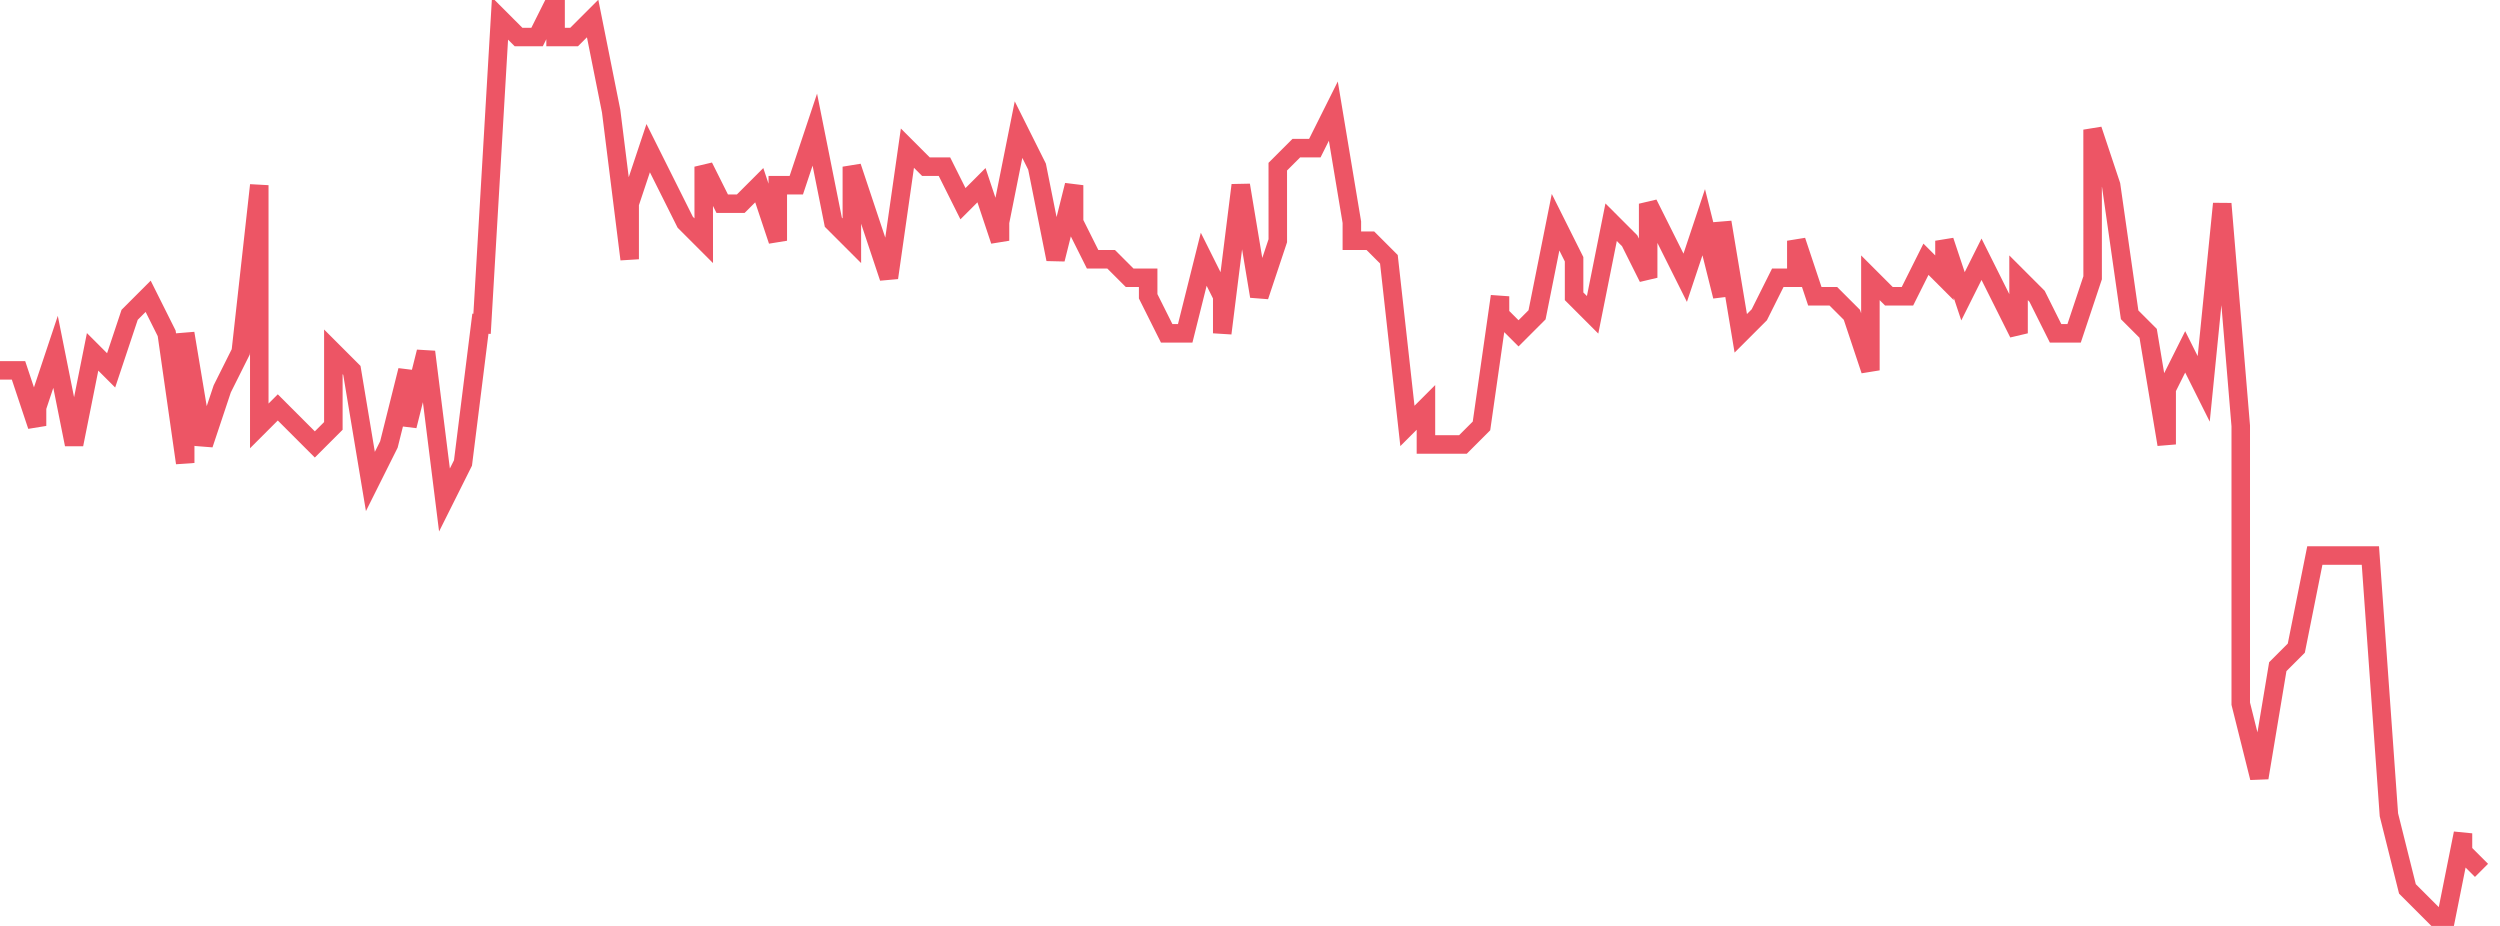 <svg xmlns="http://www.w3.org/2000/svg" width="135" height="50"><path fill="none" stroke="#ed5565" stroke-width="1" d="M0 20h1l1 3v-1l1-3 1 5 1-5 1 1 1-3 1-1 1 2 1 7v-7l1 6 1-3 1-2 1-9v13l1-1 1 1 1 1 1-1v-4l1 1 1 6 1-2 1-4v3l1-4 1 8 1-2 1-8v1l1-17 1 1h1l1-2v2h1l1-1 1 5 1 8v-3l1-3 1 2 1 2 1 1V9l1 2h1l1-1 1 3v-3h1l1-3 1 5 1 1V9l1 3 1 3 1-7 1 1h1l1 2 1-1 1 3v-1l1-5 1 2 1 5 1-4v2l1 2h1l1 1h1v1l1 2h1l1-4 1 2v2l1-8 1 6 1-3V9l1-1h1l1-2 1 6v1h1l1 1 1 9 1-1v2h2l1-1 1-7v1l1 1 1-1 1-5 1 2v2l1 1 1-5 1 1 1 2v-4l1 2 1 2 1-3 1 4v-4l1 6 1-1 1-2h1v-2l1 3h1l1 1 1 3v-5l1 1h1l1-2 1 1v-2l1 3 1-2 1 2 1 2v-3l1 1 1 2h1l1-3V7l1 3 1 7 1 1 1 6v-3l1-2 1 2 1-10 1 12v15l1 4 1-6 1-1 1-5h3l1 14 1 4 1 1 1 1 1-5v1l1 1"/></svg>
